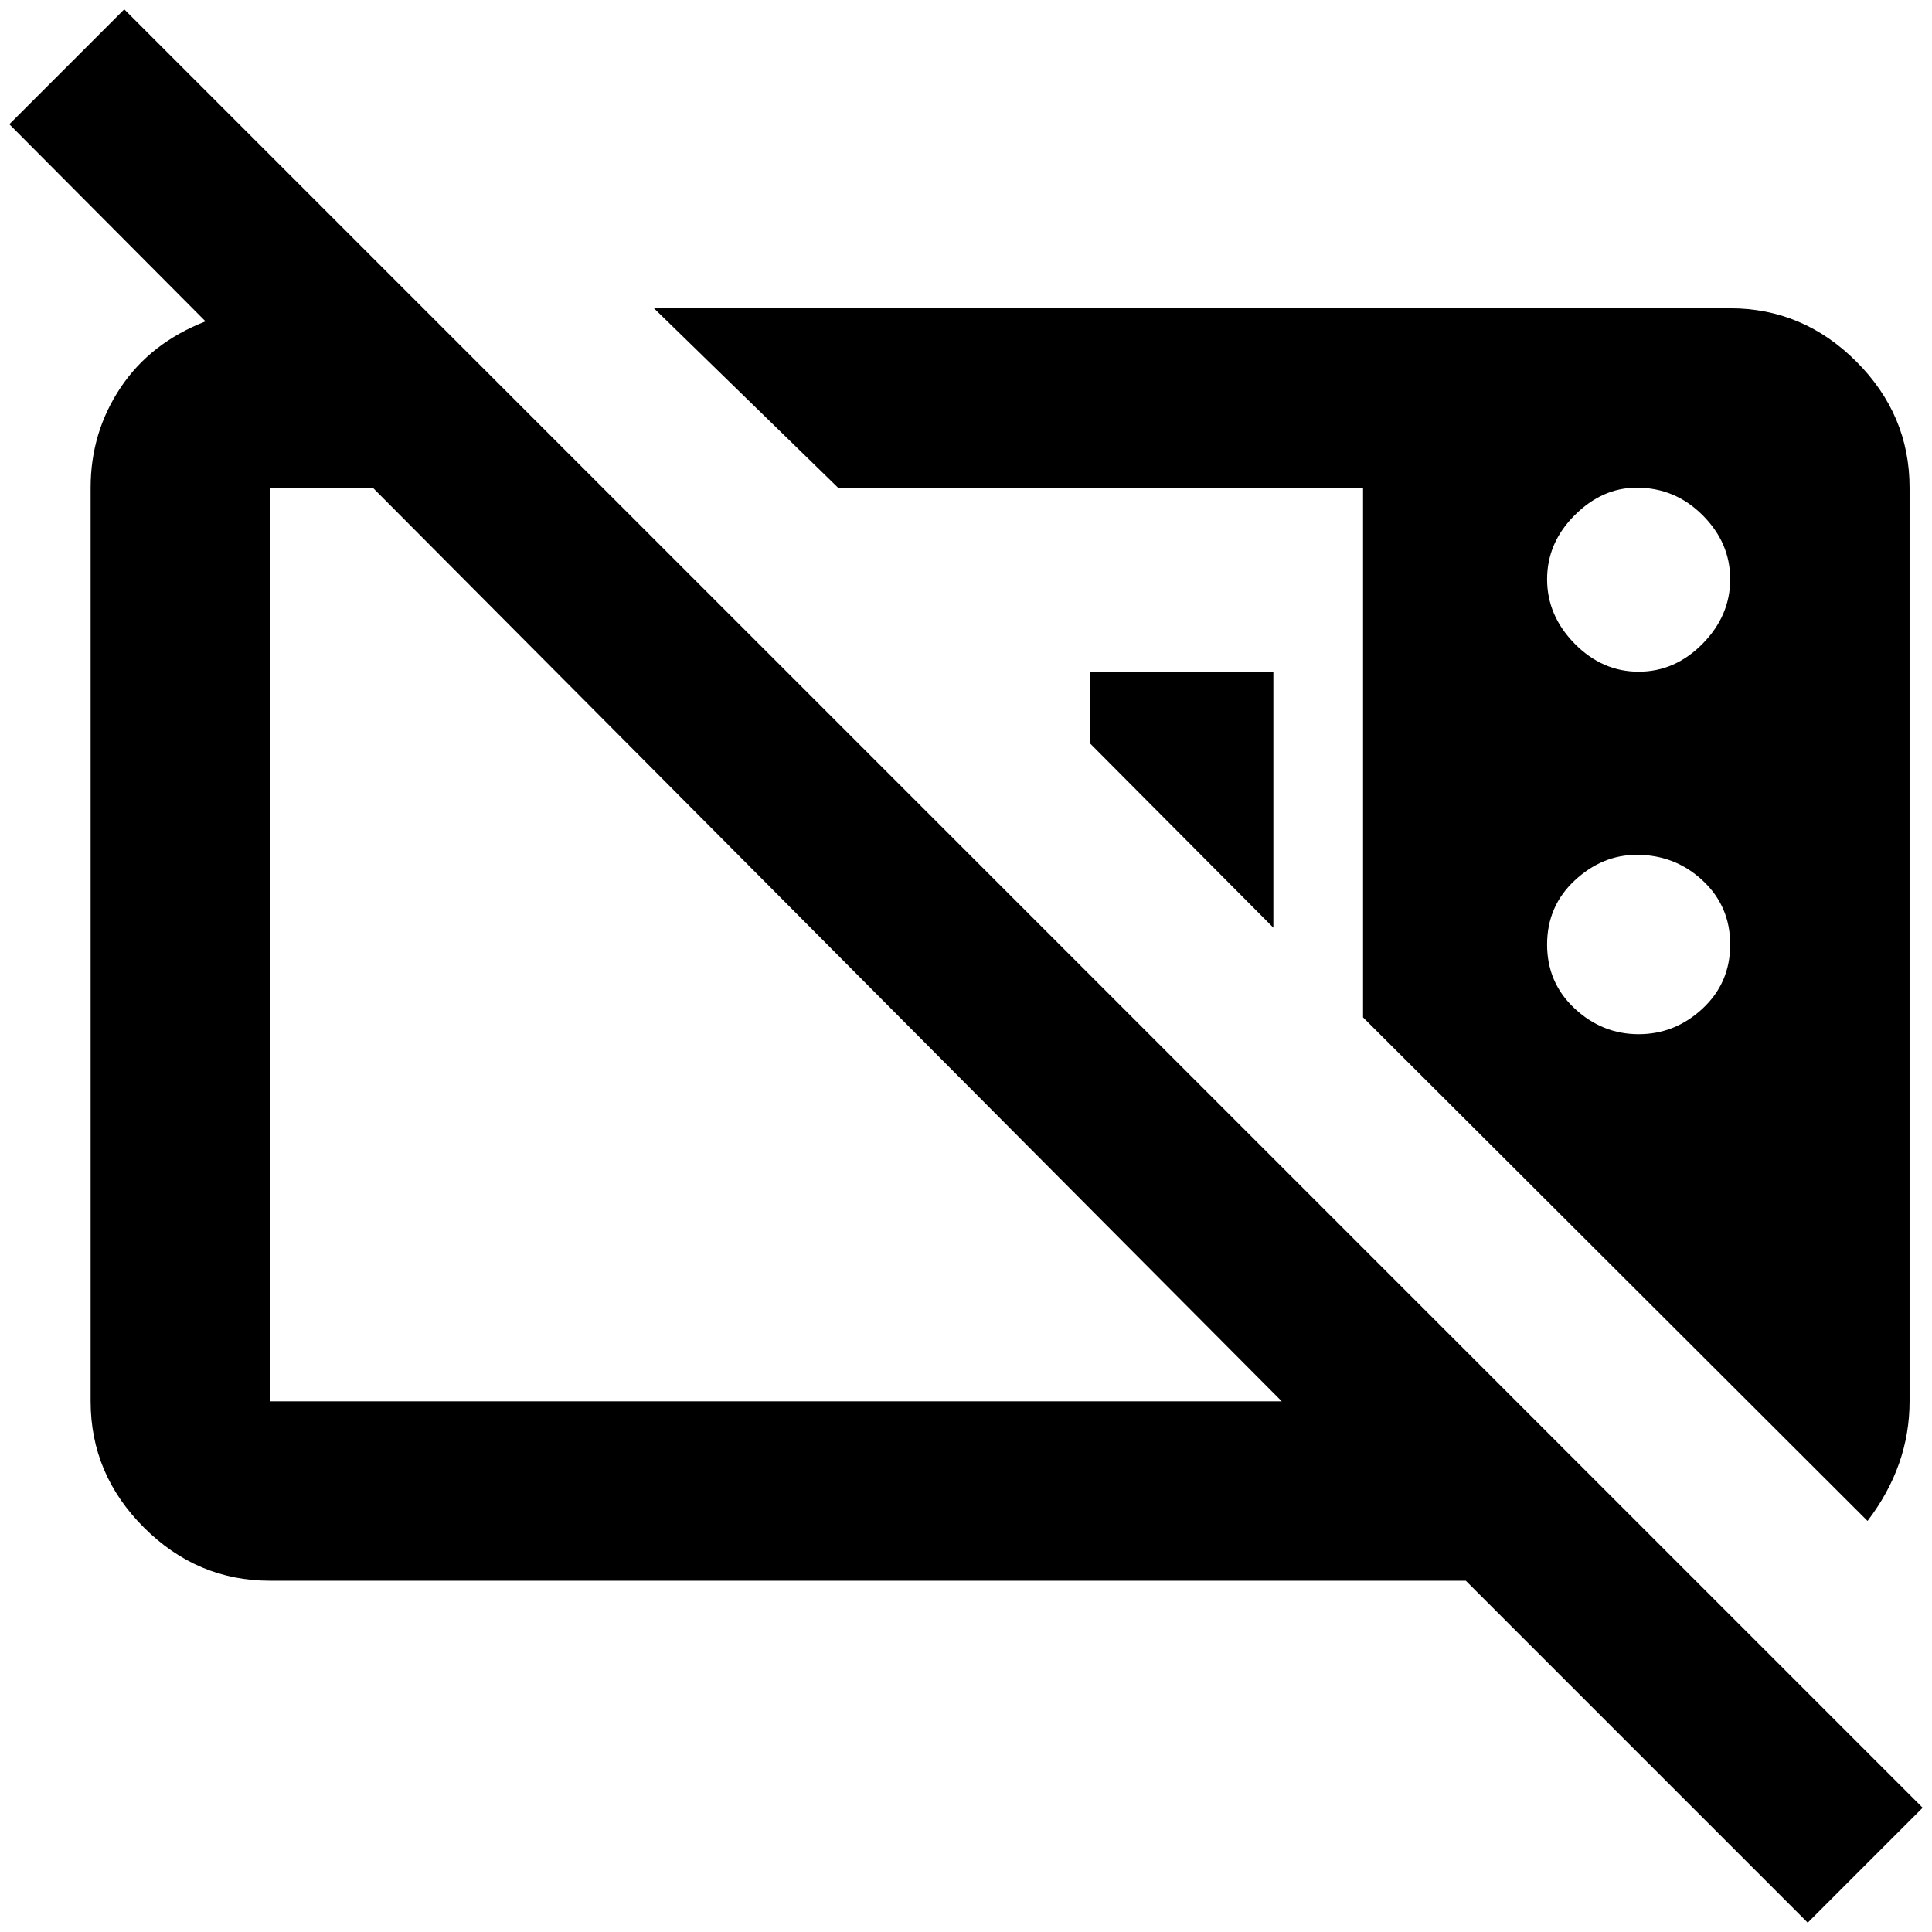 <?xml version="1.0" standalone="no"?>
<!DOCTYPE svg PUBLIC "-//W3C//DTD SVG 1.1//EN" "http://www.w3.org/Graphics/SVG/1.1/DTD/svg11.dtd" >
<svg xmlns="http://www.w3.org/2000/svg" xmlns:xlink="http://www.w3.org/1999/xlink" version="1.1" width="2048" height="2048" viewBox="-10 0 2068 2048">
   <path fill="currentColor"
d="M2048 1925l-1925 -1925l-123 123l210 211q-59 23 -91 71t-32 107v978q0 78 57 135t135 57h1280l366 366zM279 1490v-978h110l973 978h-1083zM1449 512v567l540 539q45 -59 45 -128v-978q0 -78 -57 -135t-135 -57h-1152l197 192h562zM1742 512q41 0 70.5 29.5t29.5 68.5
t-29.5 69t-68.5 30t-68.5 -30t-29.5 -69t29.5 -68.5t66.5 -29.5zM1742 905q41 0 70.5 27.5t29.5 68.5t-29.5 68.5t-68.5 27.5t-68.5 -27.5t-29.5 -68.5t29.5 -68.5t66.5 -27.5zM1157 786v-77h196v274z" />
</svg>
